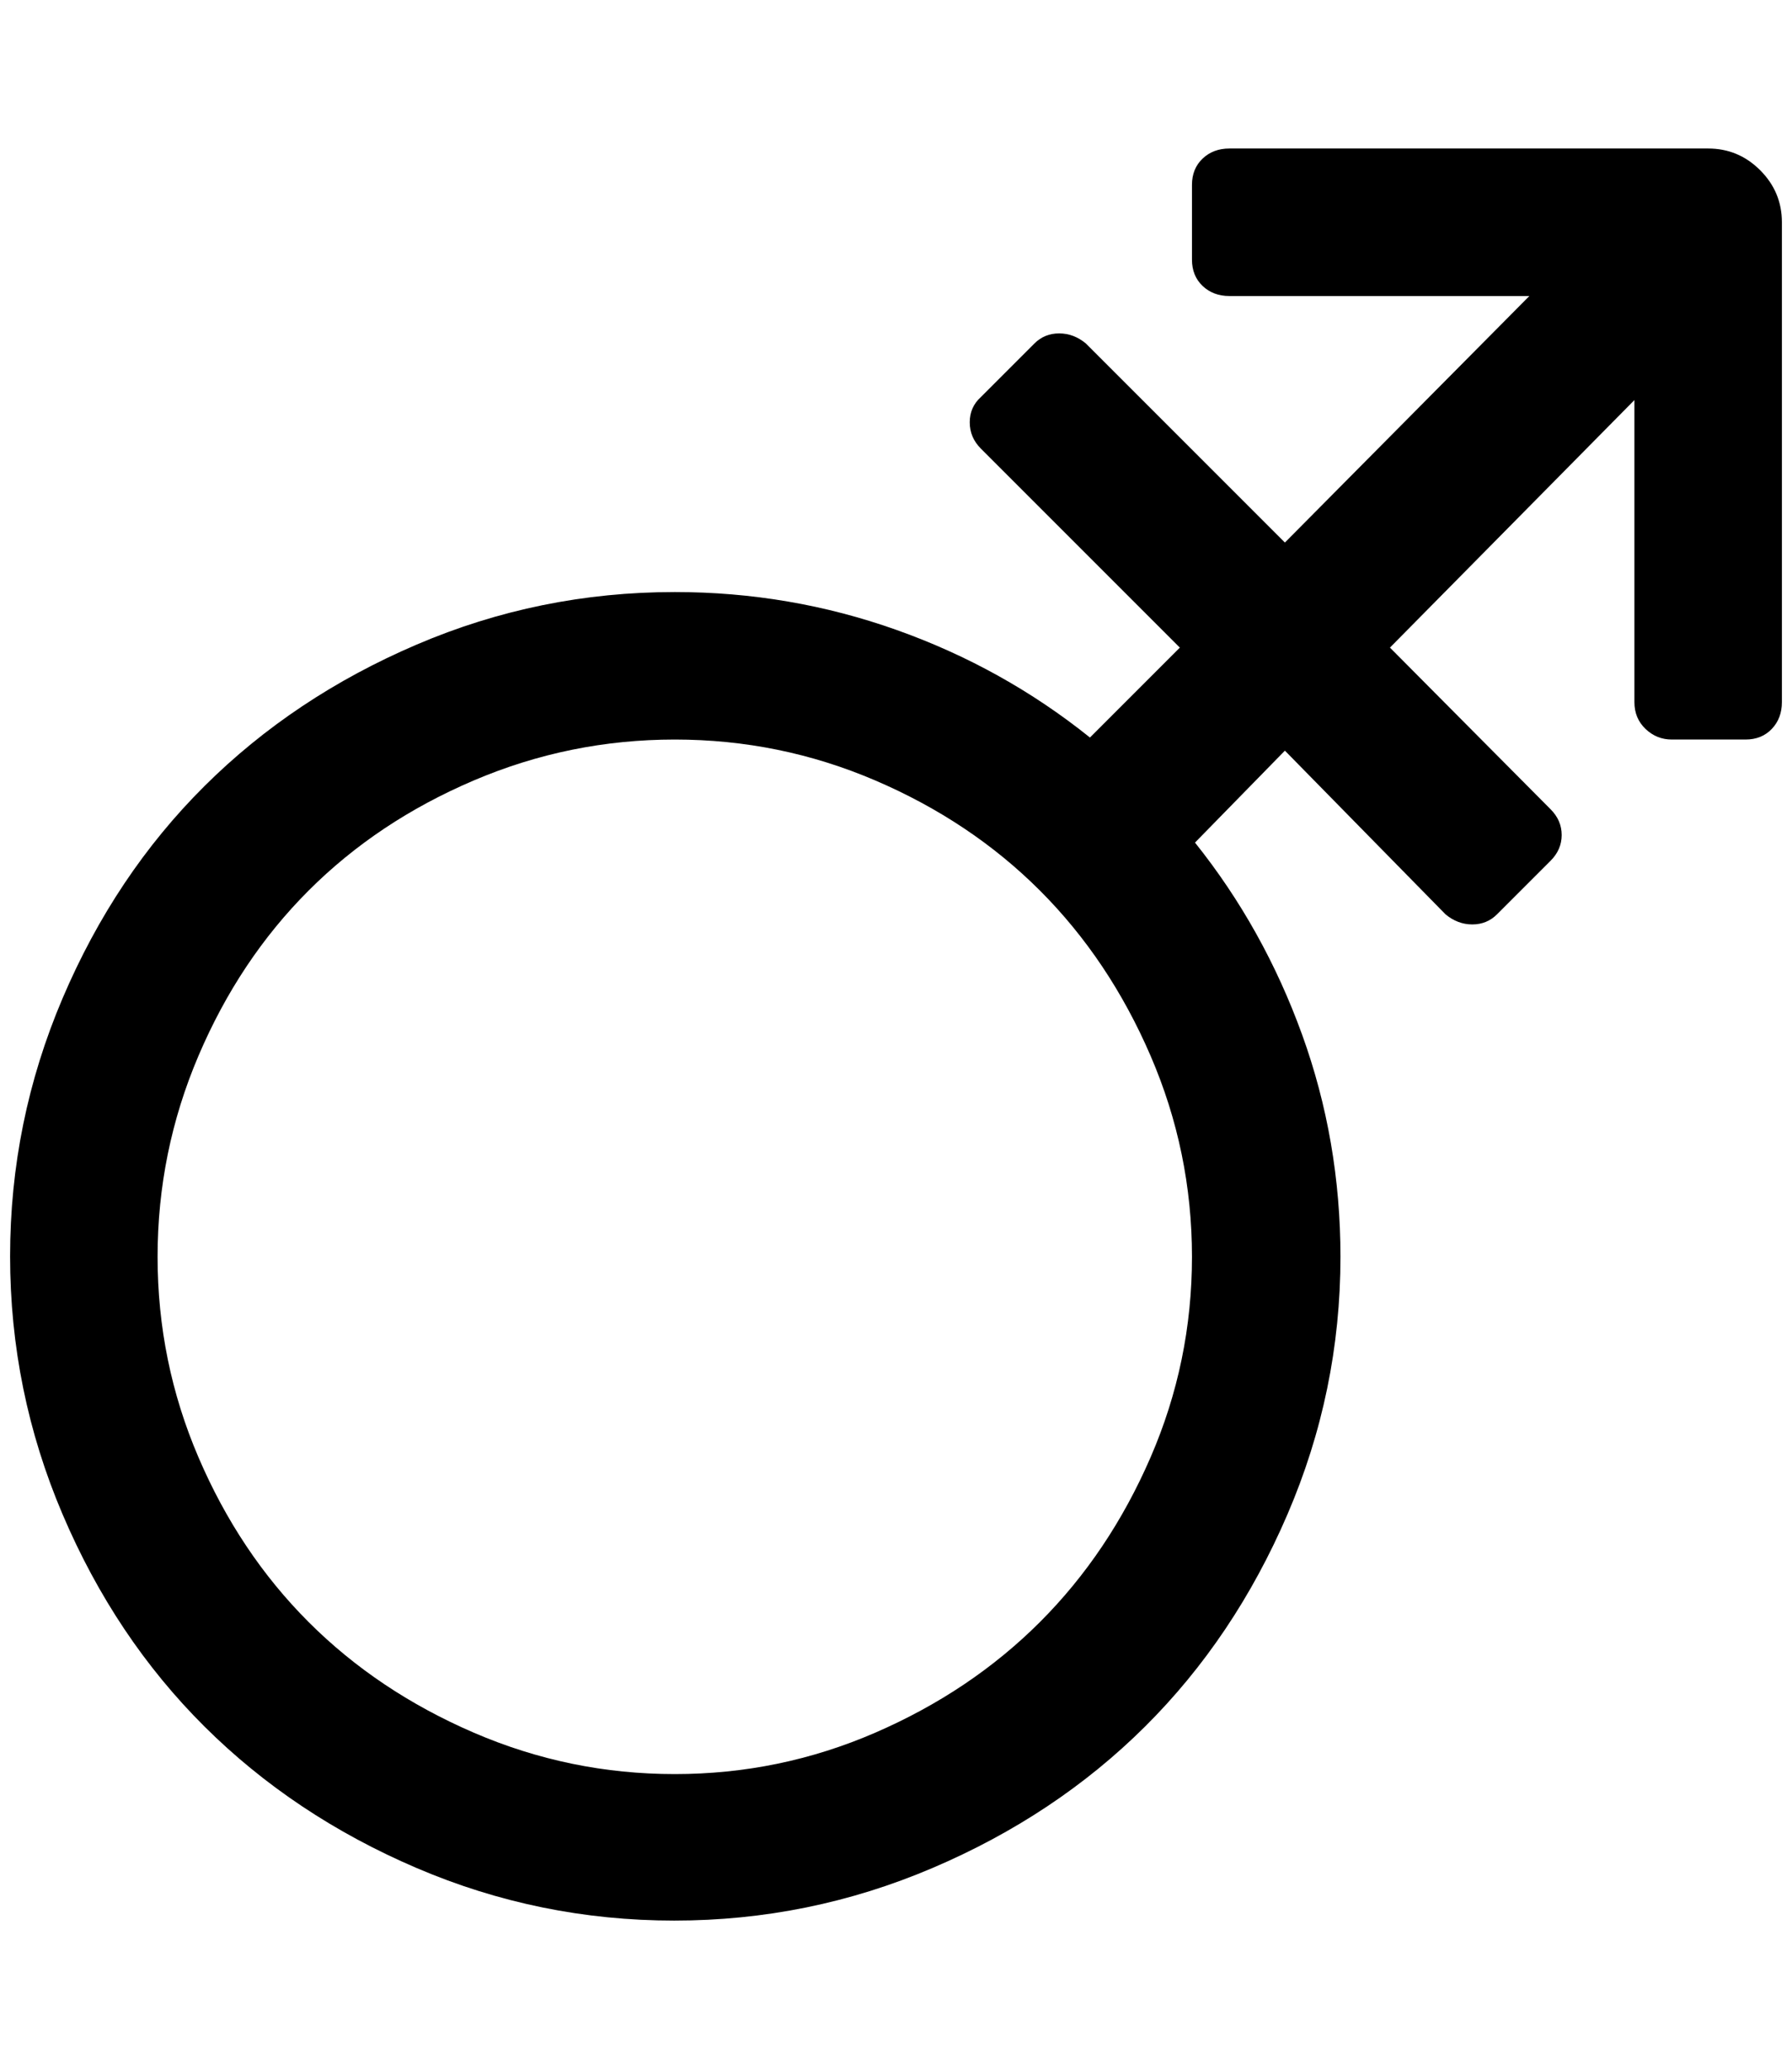<?xml version="1.0" standalone="no"?>
<!DOCTYPE svg PUBLIC "-//W3C//DTD SVG 1.1//EN" "http://www.w3.org/Graphics/SVG/1.1/DTD/svg11.dtd" >
<svg xmlns="http://www.w3.org/2000/svg" xmlns:xlink="http://www.w3.org/1999/xlink" version="1.1" viewBox="-10 0 1774 2048">
   <path fill="currentColor"
d="M1681 147q30 0 51.5 21.5t21.5 51.5v475q0 16 -10 26.5t-26 10.5h-73q-15 0 -26 -10.5t-11 -26.5v-299l-242 245l159 160q11 11 11 25.5t-11 25.5l-53 53q-10 10 -24.5 10t-26.5 -10l-159 -162l-89 91q68 85 106 190t38 220q0 133 -52.5 255t-141 210t-210.5 140
t-255.5 52t-255 -52t-210 -140t-140.5 -210t-52 -255.5t52 -255.5t140.5 -210t210 -140t255.5 -52q114 0 219.5 37.5t191.5 106.5l89 -89l-197 -197q-11 -11 -11 -26t11 -25l53 -53q10 -10 24.5 -10t26.5 10l197 197l242 -244h-297q-16 0 -26.5 -10t-10.5 -26v-74
q0 -16 10.5 -26t26.5 -10h474zM658 1756q104 0 198.5 -41t163 -109.5t109.5 -163t41 -198.5t-41 -199t-109.5 -163.5t-163 -109t-198.5 -40.5t-199 40.5t-163.5 109t-109 163.5t-40.5 199t40.5 198.5t109 163t163.5 109.5t199 41z" />
</svg>
